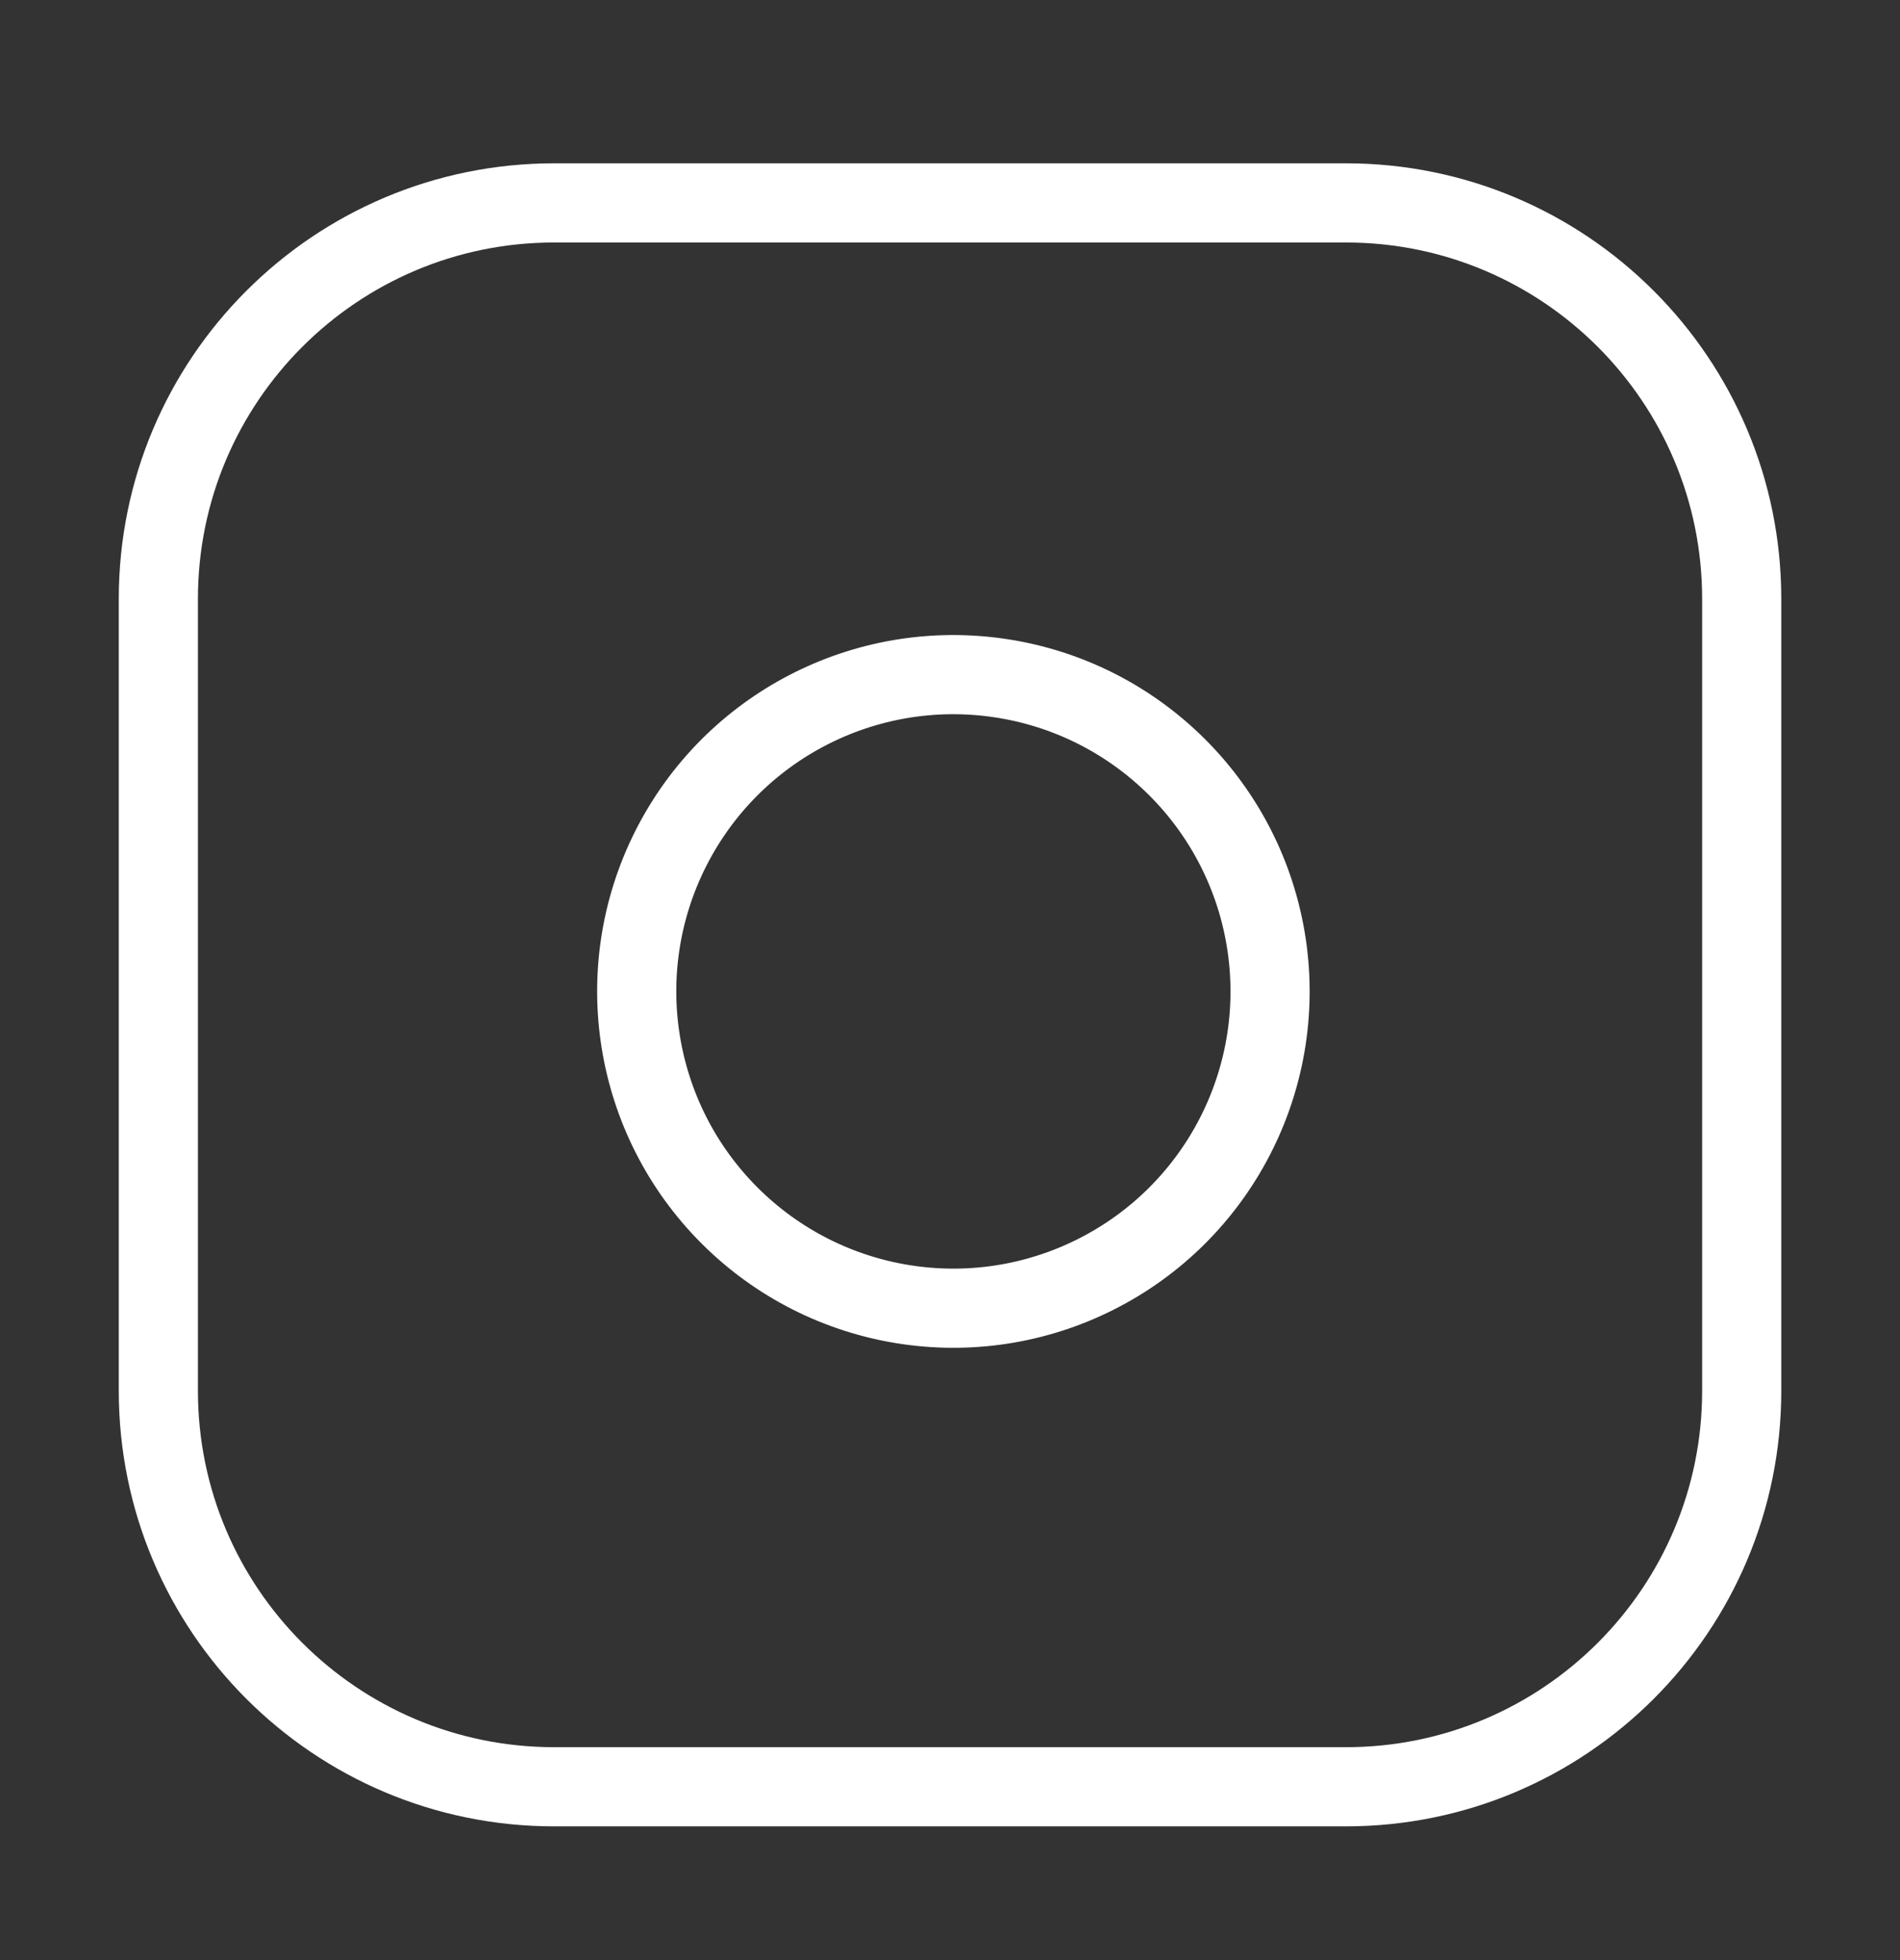 <?xml version="1.0" encoding="UTF-8" standalone="no"?><svg width='32' height='33' viewBox='0 0 32 33' fill='none' xmlns='http://www.w3.org/2000/svg'>
<rect x="0" y="0" width="32" height="33" fill="#333333" stroke="none"/>
<path fill-rule='evenodd' clip-rule='evenodd' d='M2.667 10.082C2.667 6.4 5.652 3.416 9.334 3.416H22.667C26.349 3.416 29.334 6.4 29.334 10.082V23.416C29.334 27.098 26.349 30.082 22.667 30.082H9.334C5.652 30.082 2.667 27.098 2.667 23.416V10.082Z' stroke='white' stroke-width='1.333' stroke-linecap='round' stroke-linejoin='round'/>
<path fill-rule='evenodd' clip-rule='evenodd' d='M21.333 15.909C21.67 18.185 20.51 20.421 18.455 21.455C16.4 22.49 13.913 22.09 12.286 20.463C10.659 18.836 10.259 16.349 11.293 14.294C12.328 12.238 14.563 11.078 16.839 11.416C19.163 11.76 20.988 13.585 21.333 15.909Z' stroke='white' stroke-width='1.333' stroke-linecap='round' stroke-linejoin='round'/>
</svg>
